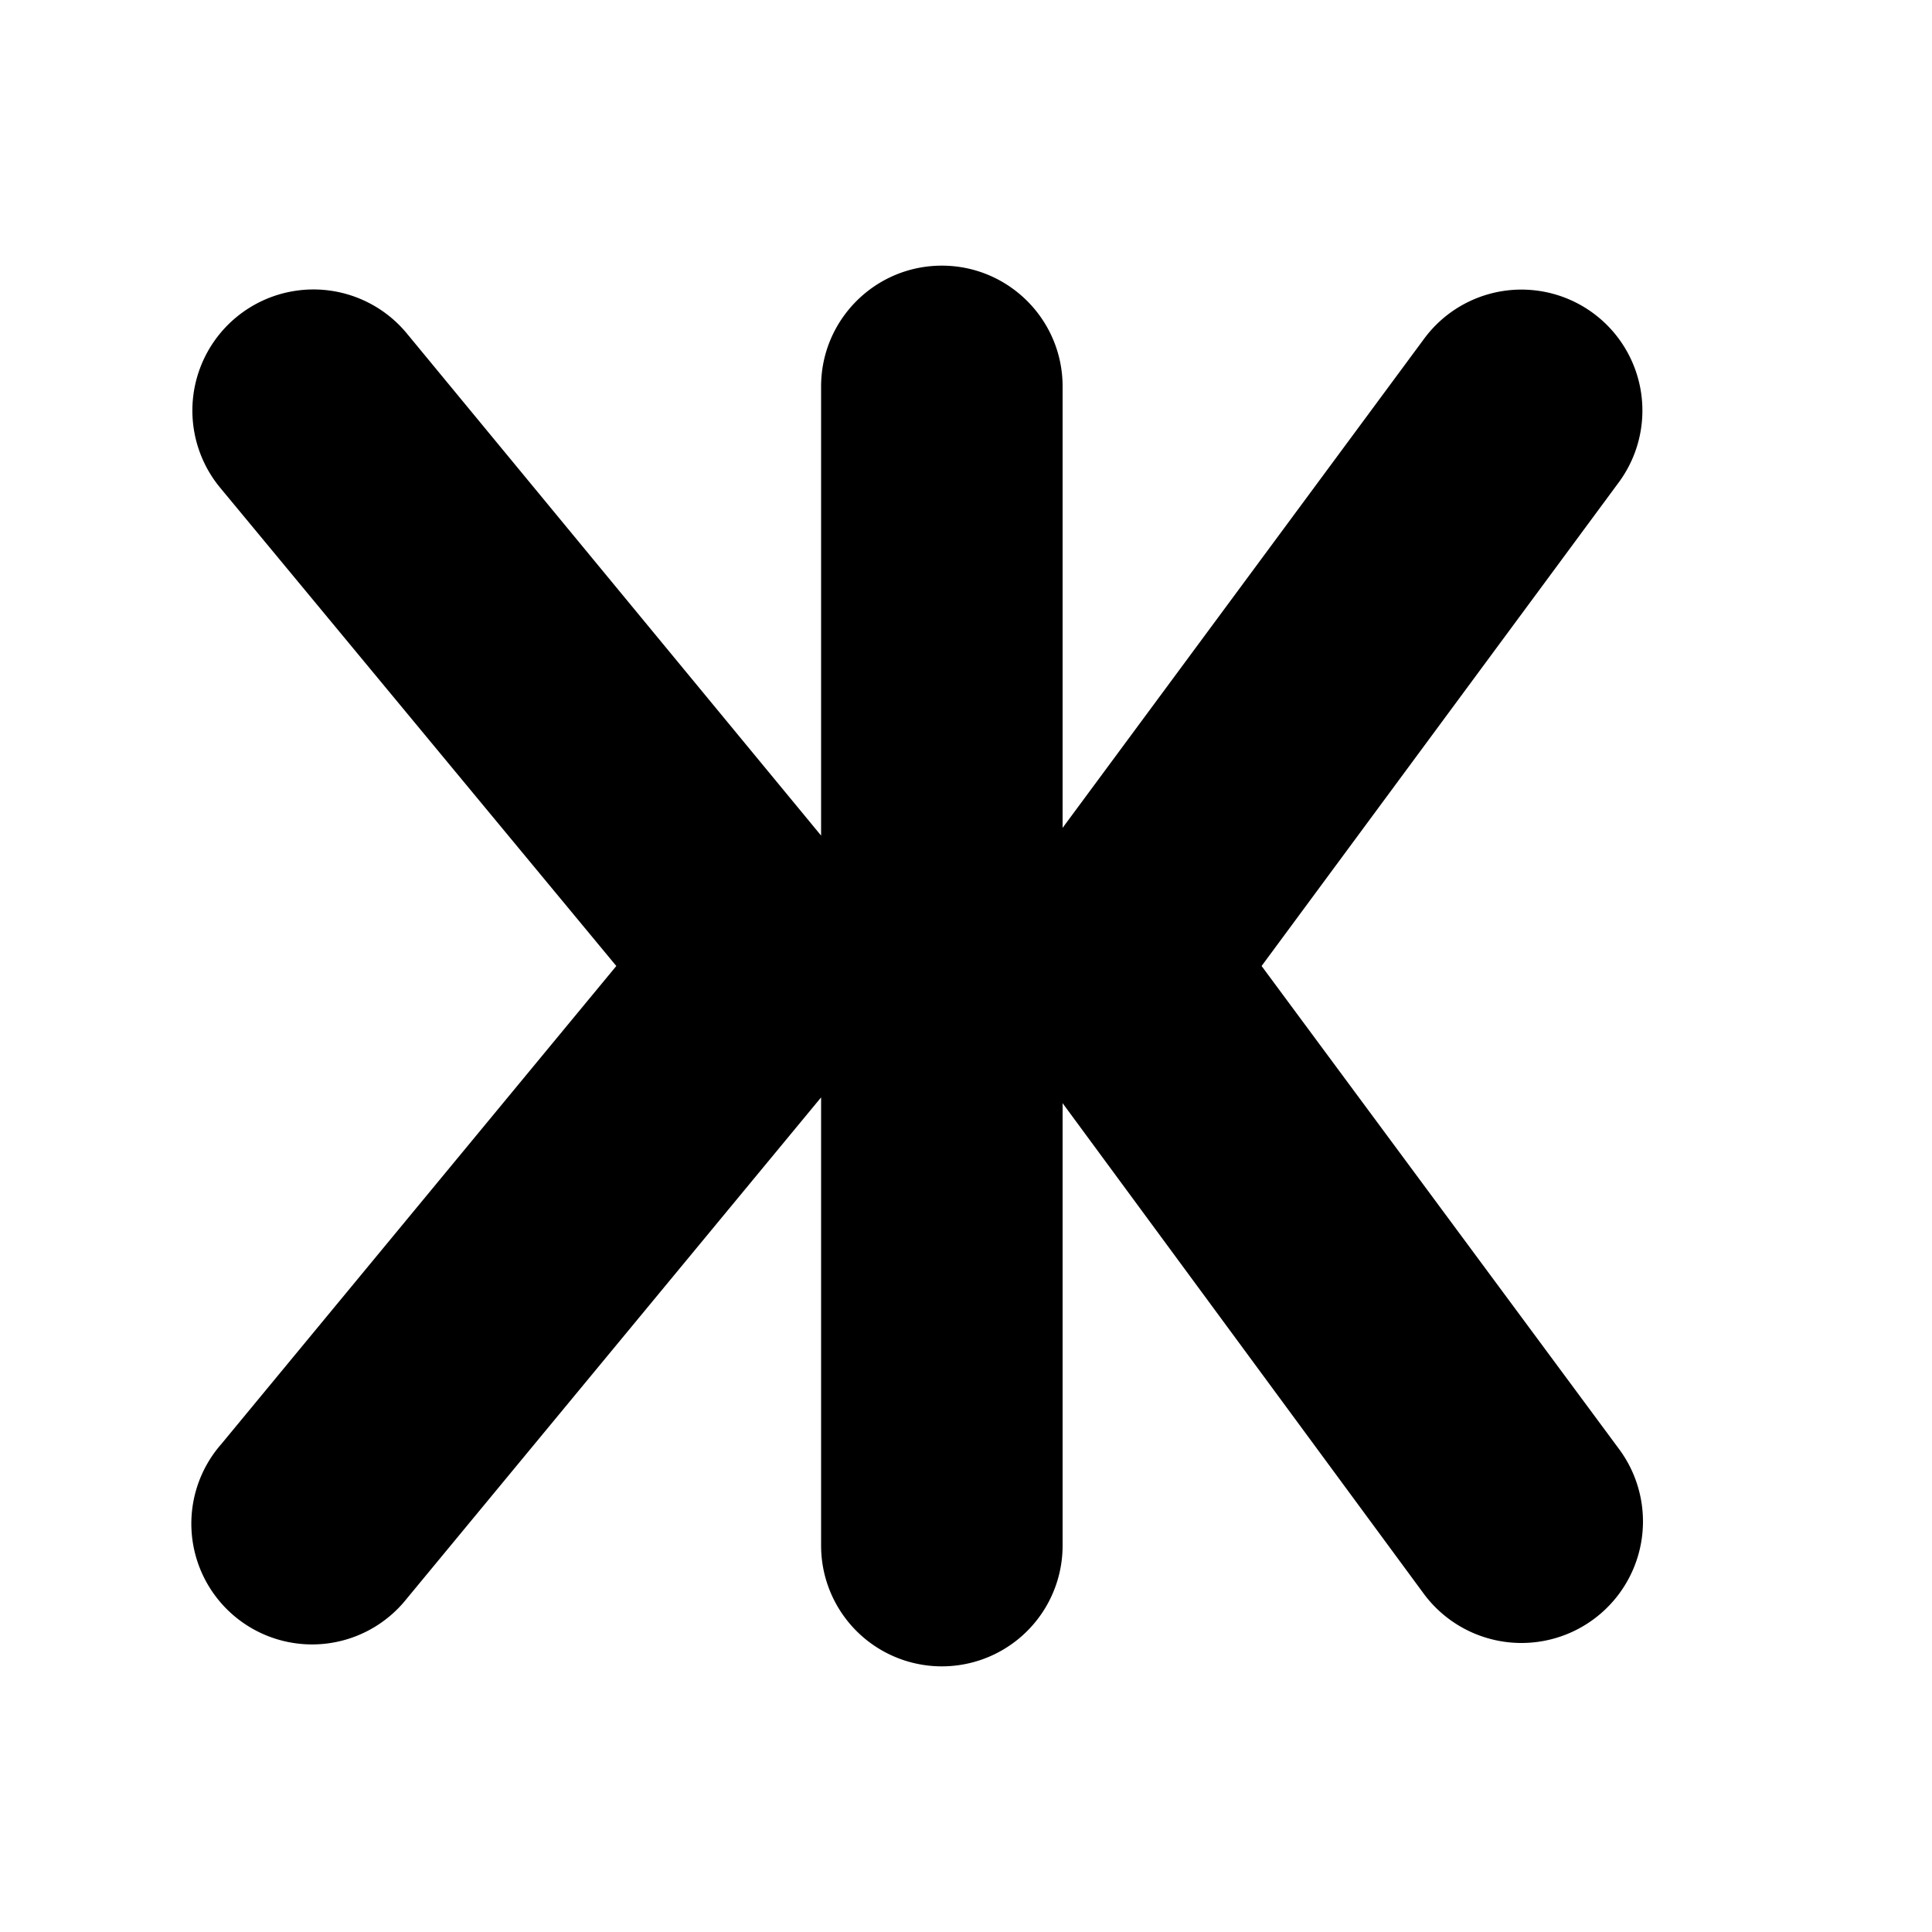 <svg width="20" height="20" viewBox="0 0 20 20" xmlns="http://www.w3.org/2000/svg"><path d="M9.75 2.75c.69 0 1.25.56 1.25 1.25v4.57l3.74-5.06a1.25 1.25 0 012.02 1.48L13.06 10l3.7 5a1.25 1.25 0 11-2.02 1.5L11 11.42V16a1.25 1.25 0 01-2.5 0v-4.64l-4.29 5.19a1.25 1.25 0 11-1.92-1.6L6.38 10l-4.1-4.95a1.25 1.25 0 111.93-1.6l4.29 5.2V4c0-.69.56-1.25 1.25-1.25z"/></svg>